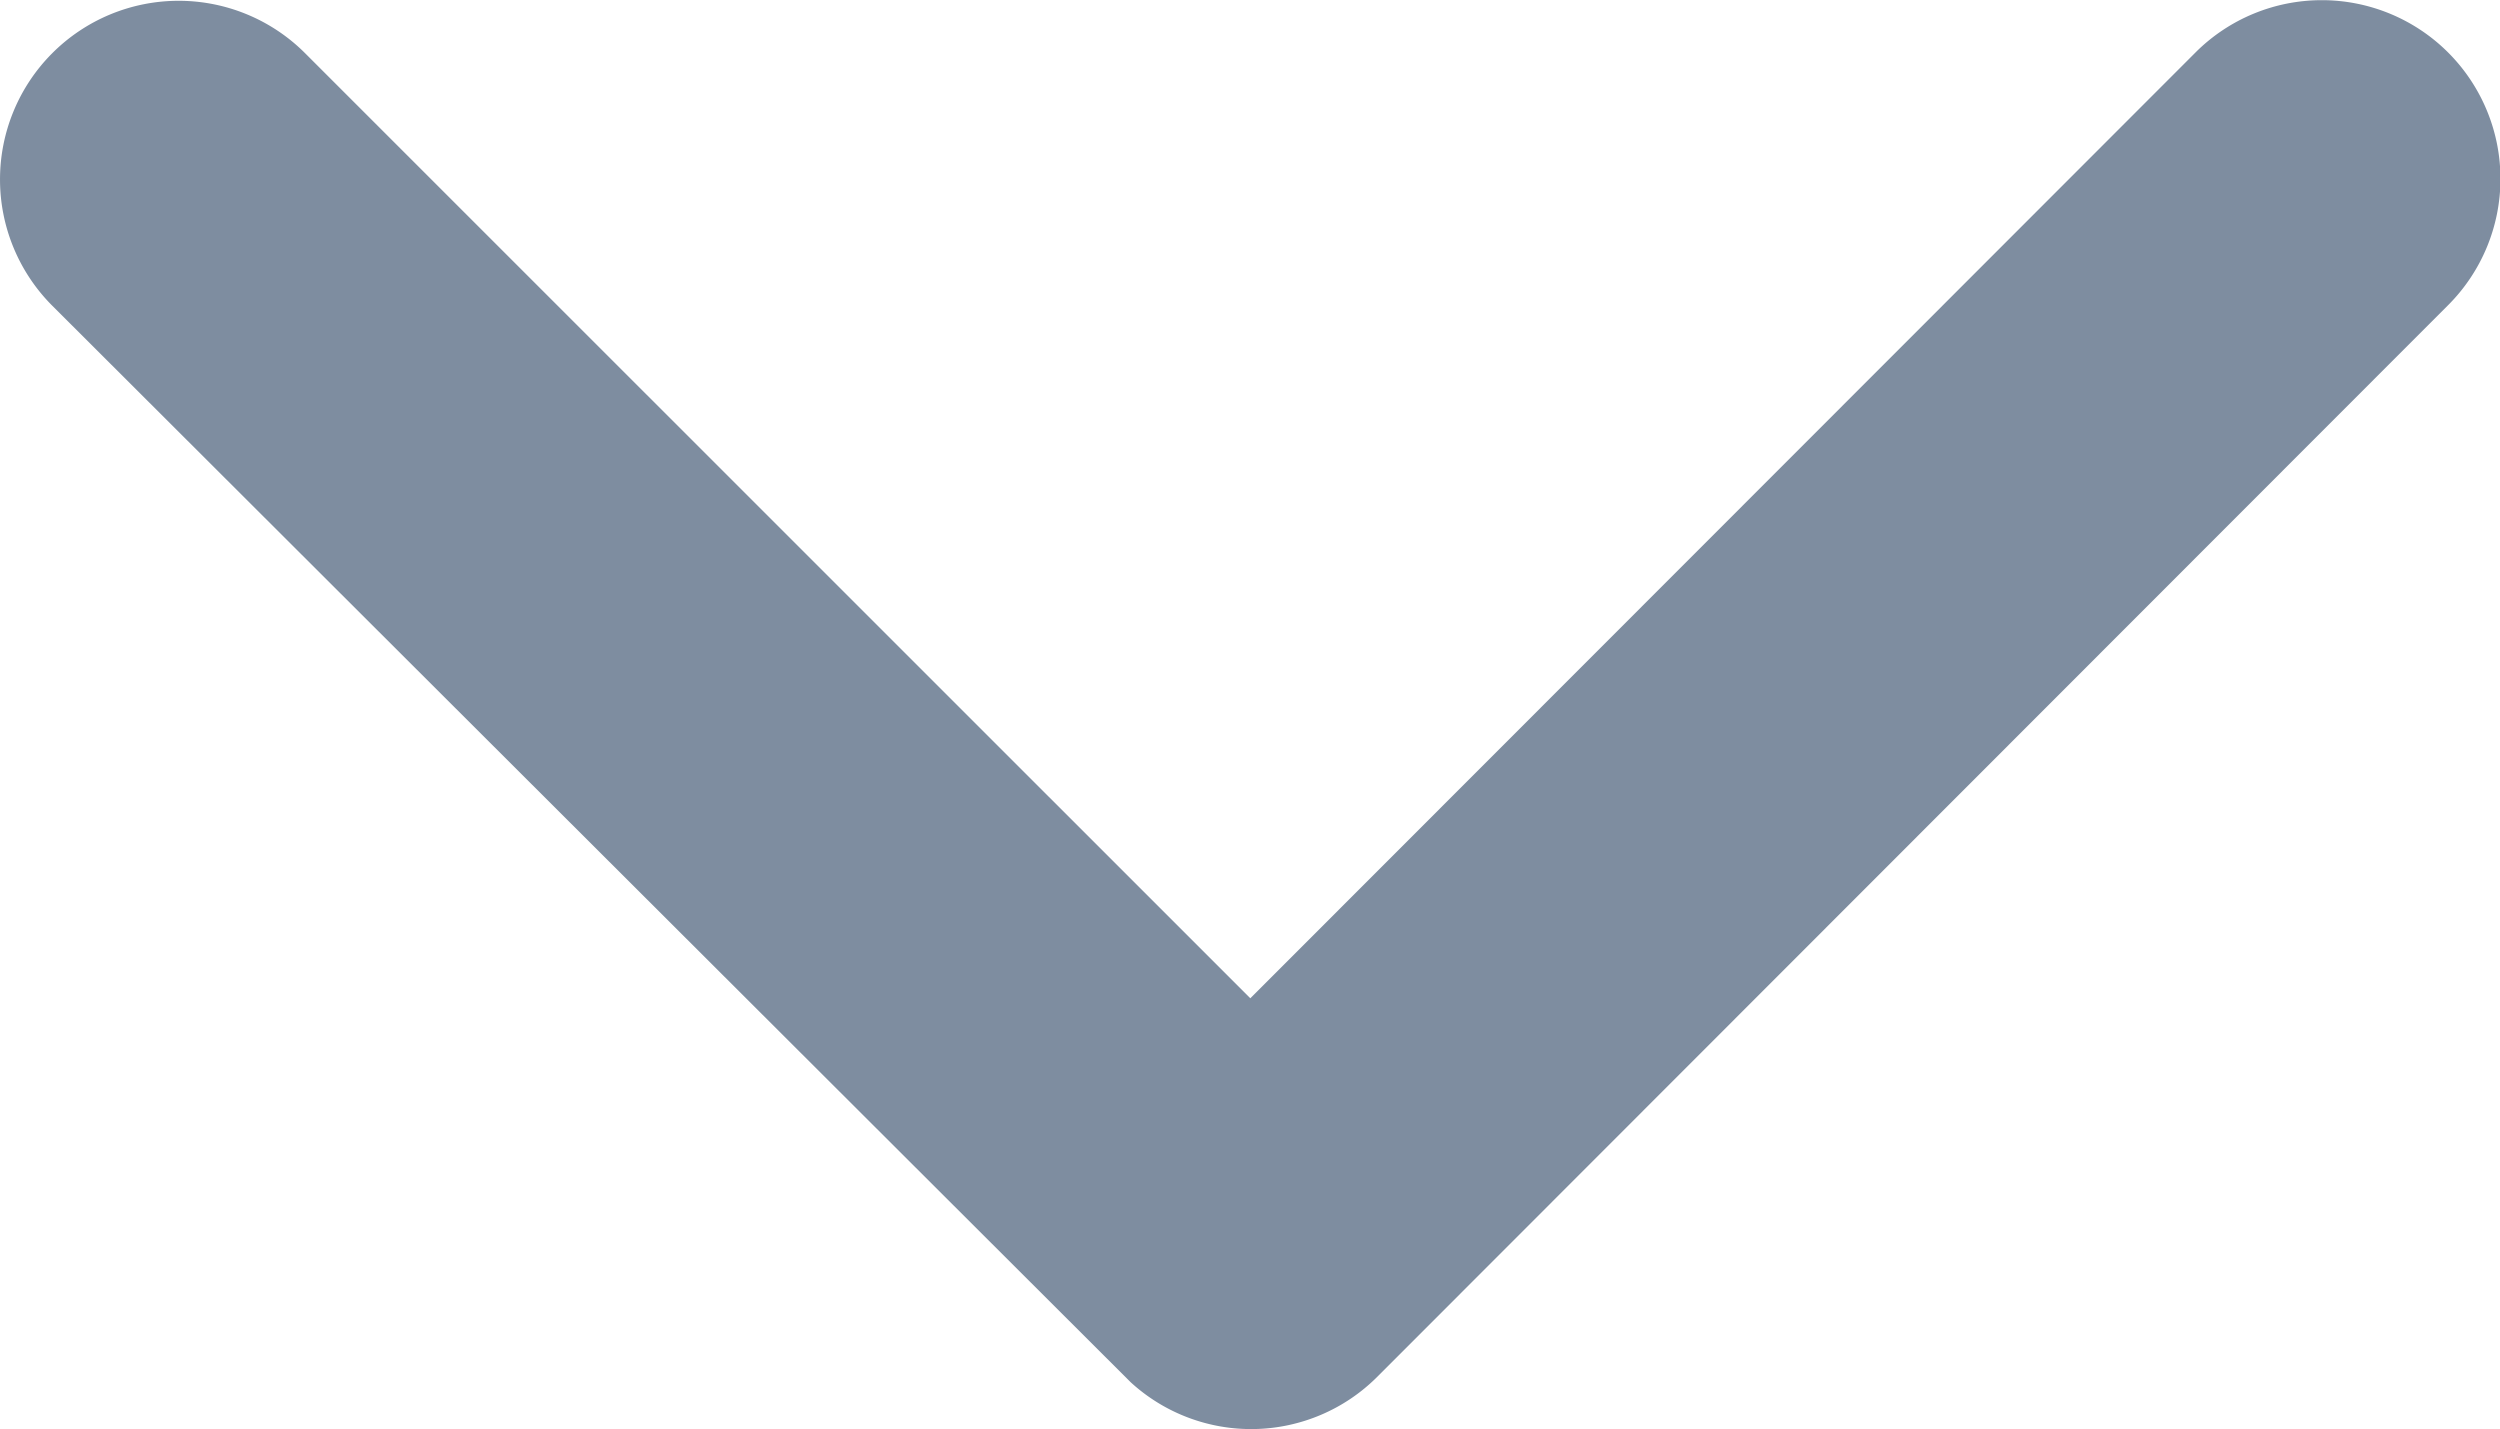 <svg xmlns="http://www.w3.org/2000/svg" width="16" height="9.147" viewBox="0 0 16 9.147">
    <g>
        <path fill="#7e8da0" d="M17.64 14.192l-6.054-6.05a1.143 1.143 0 0 1 1.619-1.615l6.859 6.854a1.141 1.141 0 0 1 .033 1.577l-6.888 6.9a1.143 1.143 0 1 1-1.619-1.615z" transform="rotate(90 8 8) translate(-11.251 -6.194)"/>
    </g>
</svg>
